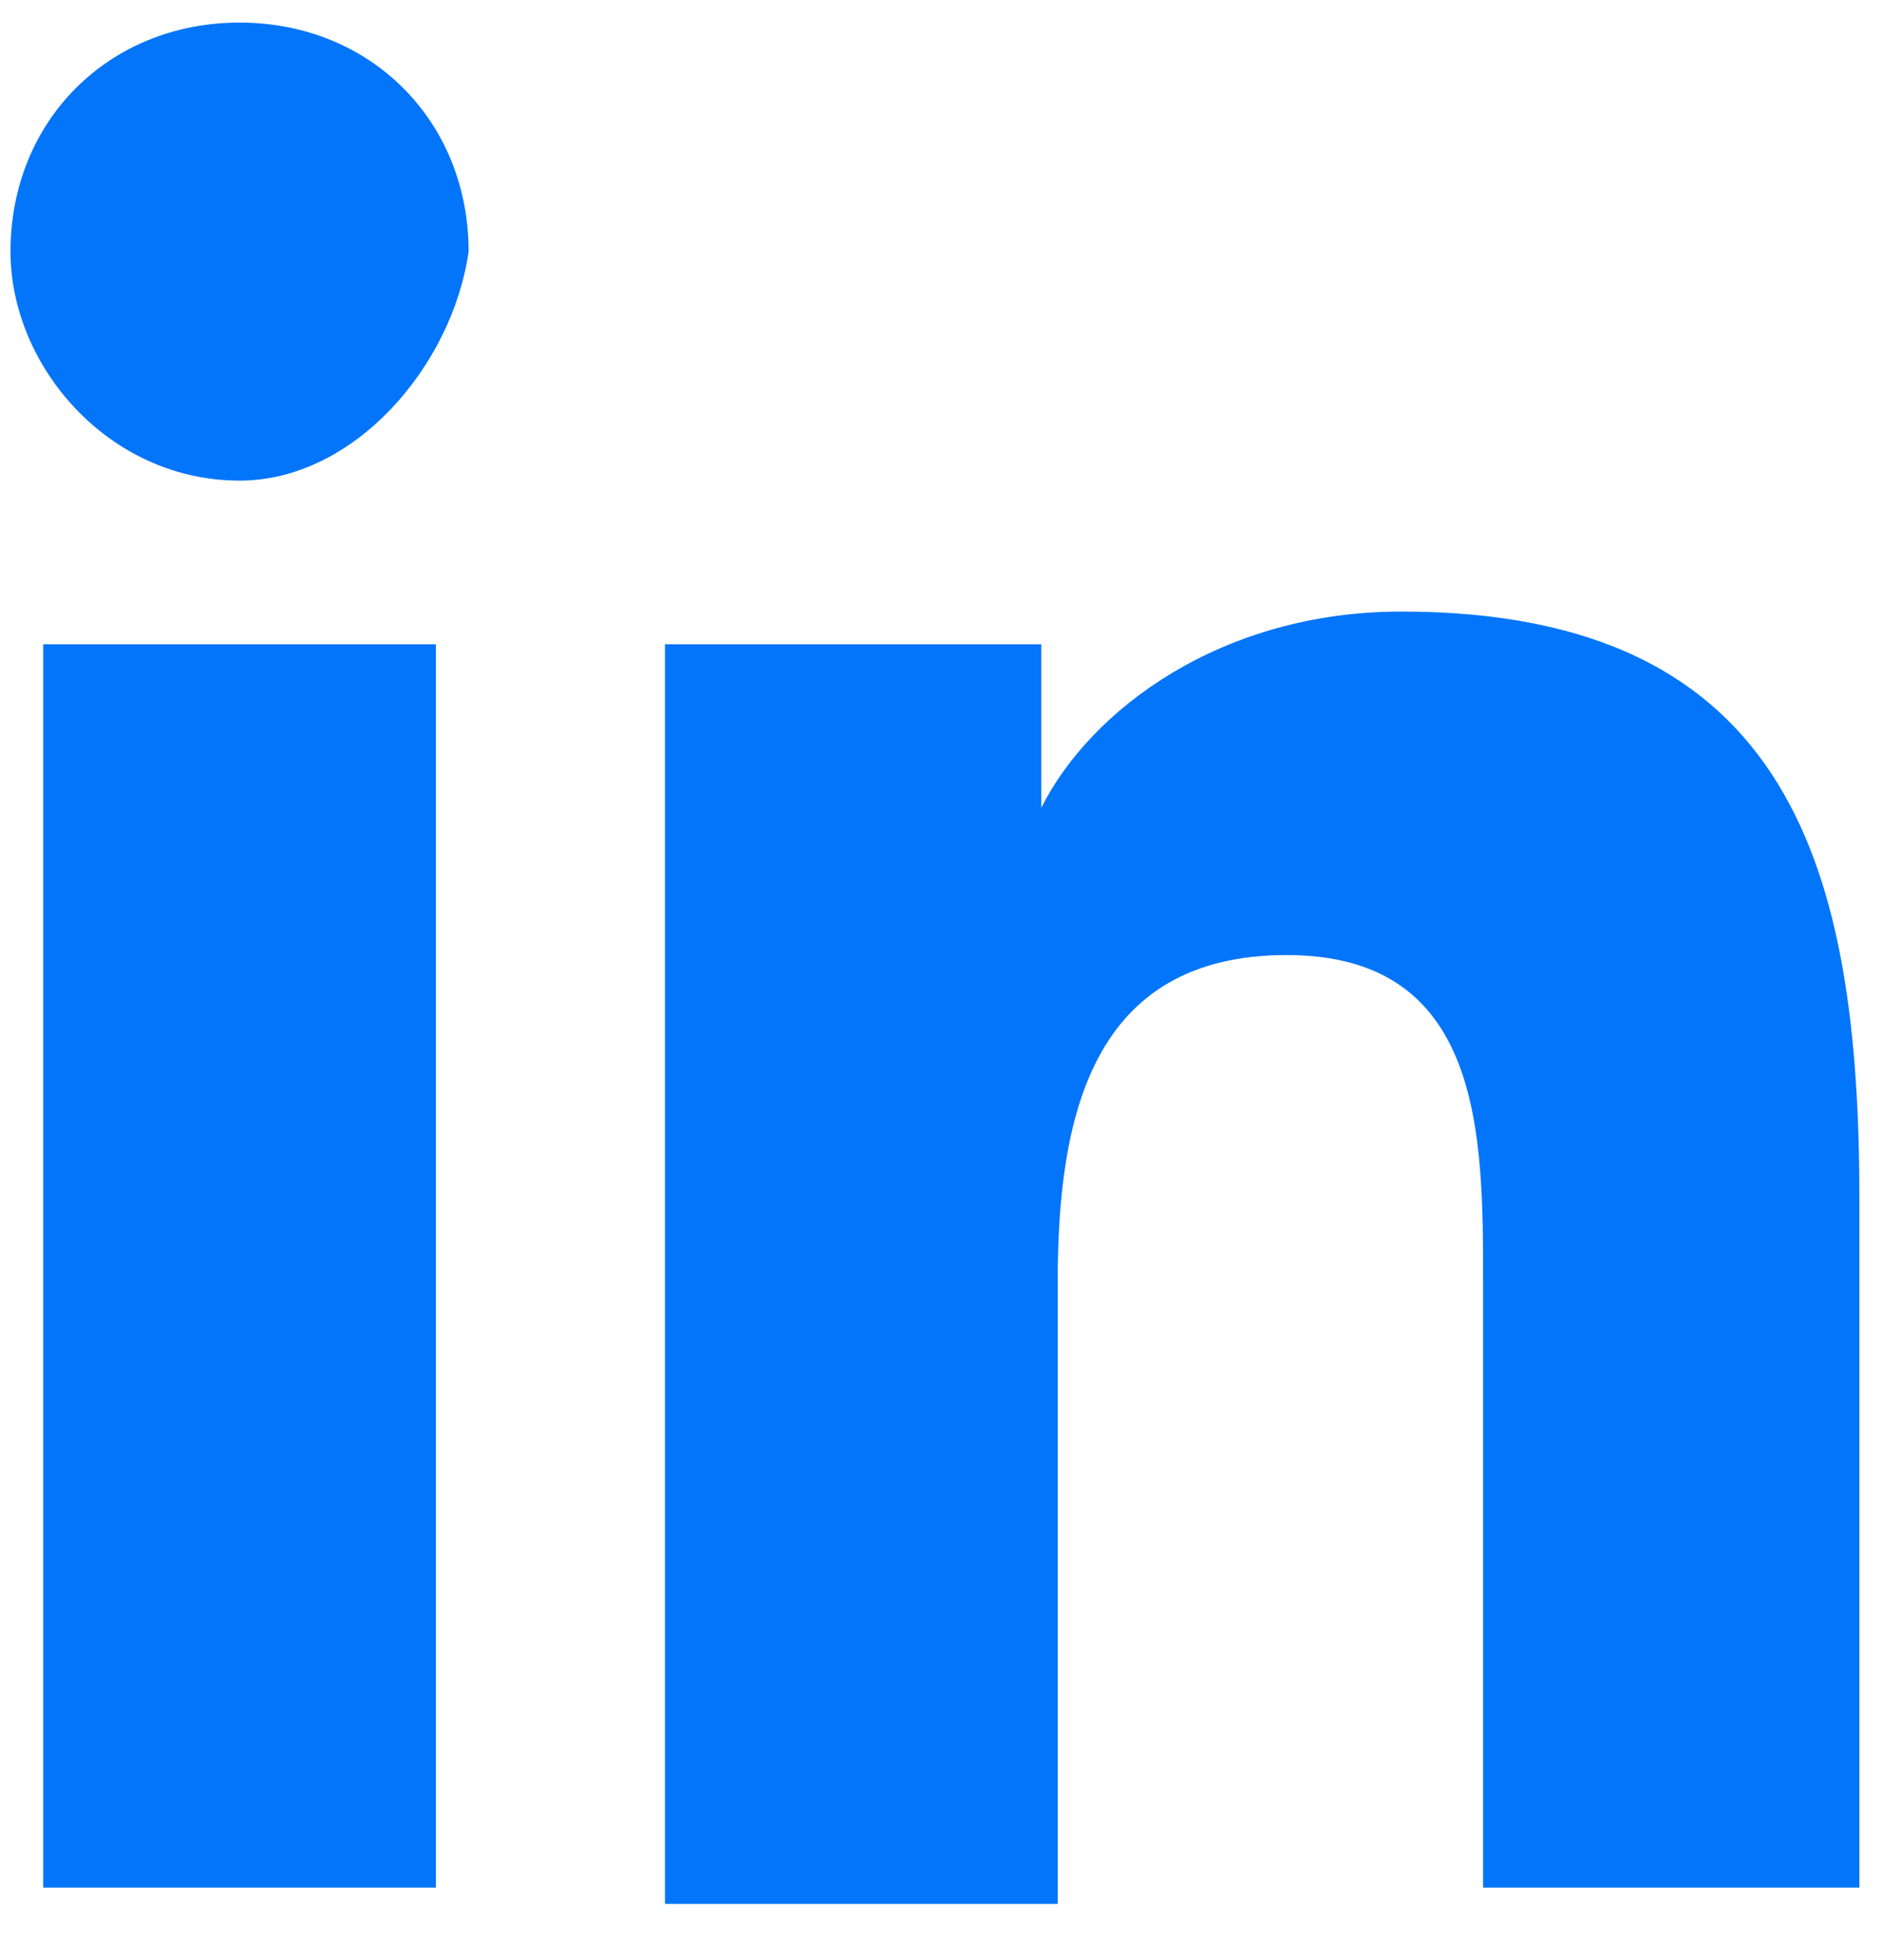 <svg width="24" height="25" viewBox="0 0 24 25" fill="none" xmlns="http://www.w3.org/2000/svg">
<path id="Shape" d="M5.35 24.075H0.551V8.217H5.559V24.075H5.35ZM3.055 6.13C1.386 6.13 0.134 4.67 0.134 3.209C0.134 1.54 1.386 0.288 3.055 0.288C4.724 0.288 5.976 1.54 5.976 3.209C5.767 4.67 4.516 6.13 3.055 6.13ZM23.921 24.075H18.913V16.355C18.913 14.477 18.913 12.181 16.409 12.181C13.905 12.181 13.488 14.268 13.488 16.355V24.283H8.48V8.217H13.279V10.303C13.905 9.052 15.574 7.8 17.869 7.8C22.877 7.8 23.712 11.138 23.712 15.311V24.075H23.921Z" fill="#0375FA"/>
</svg>
